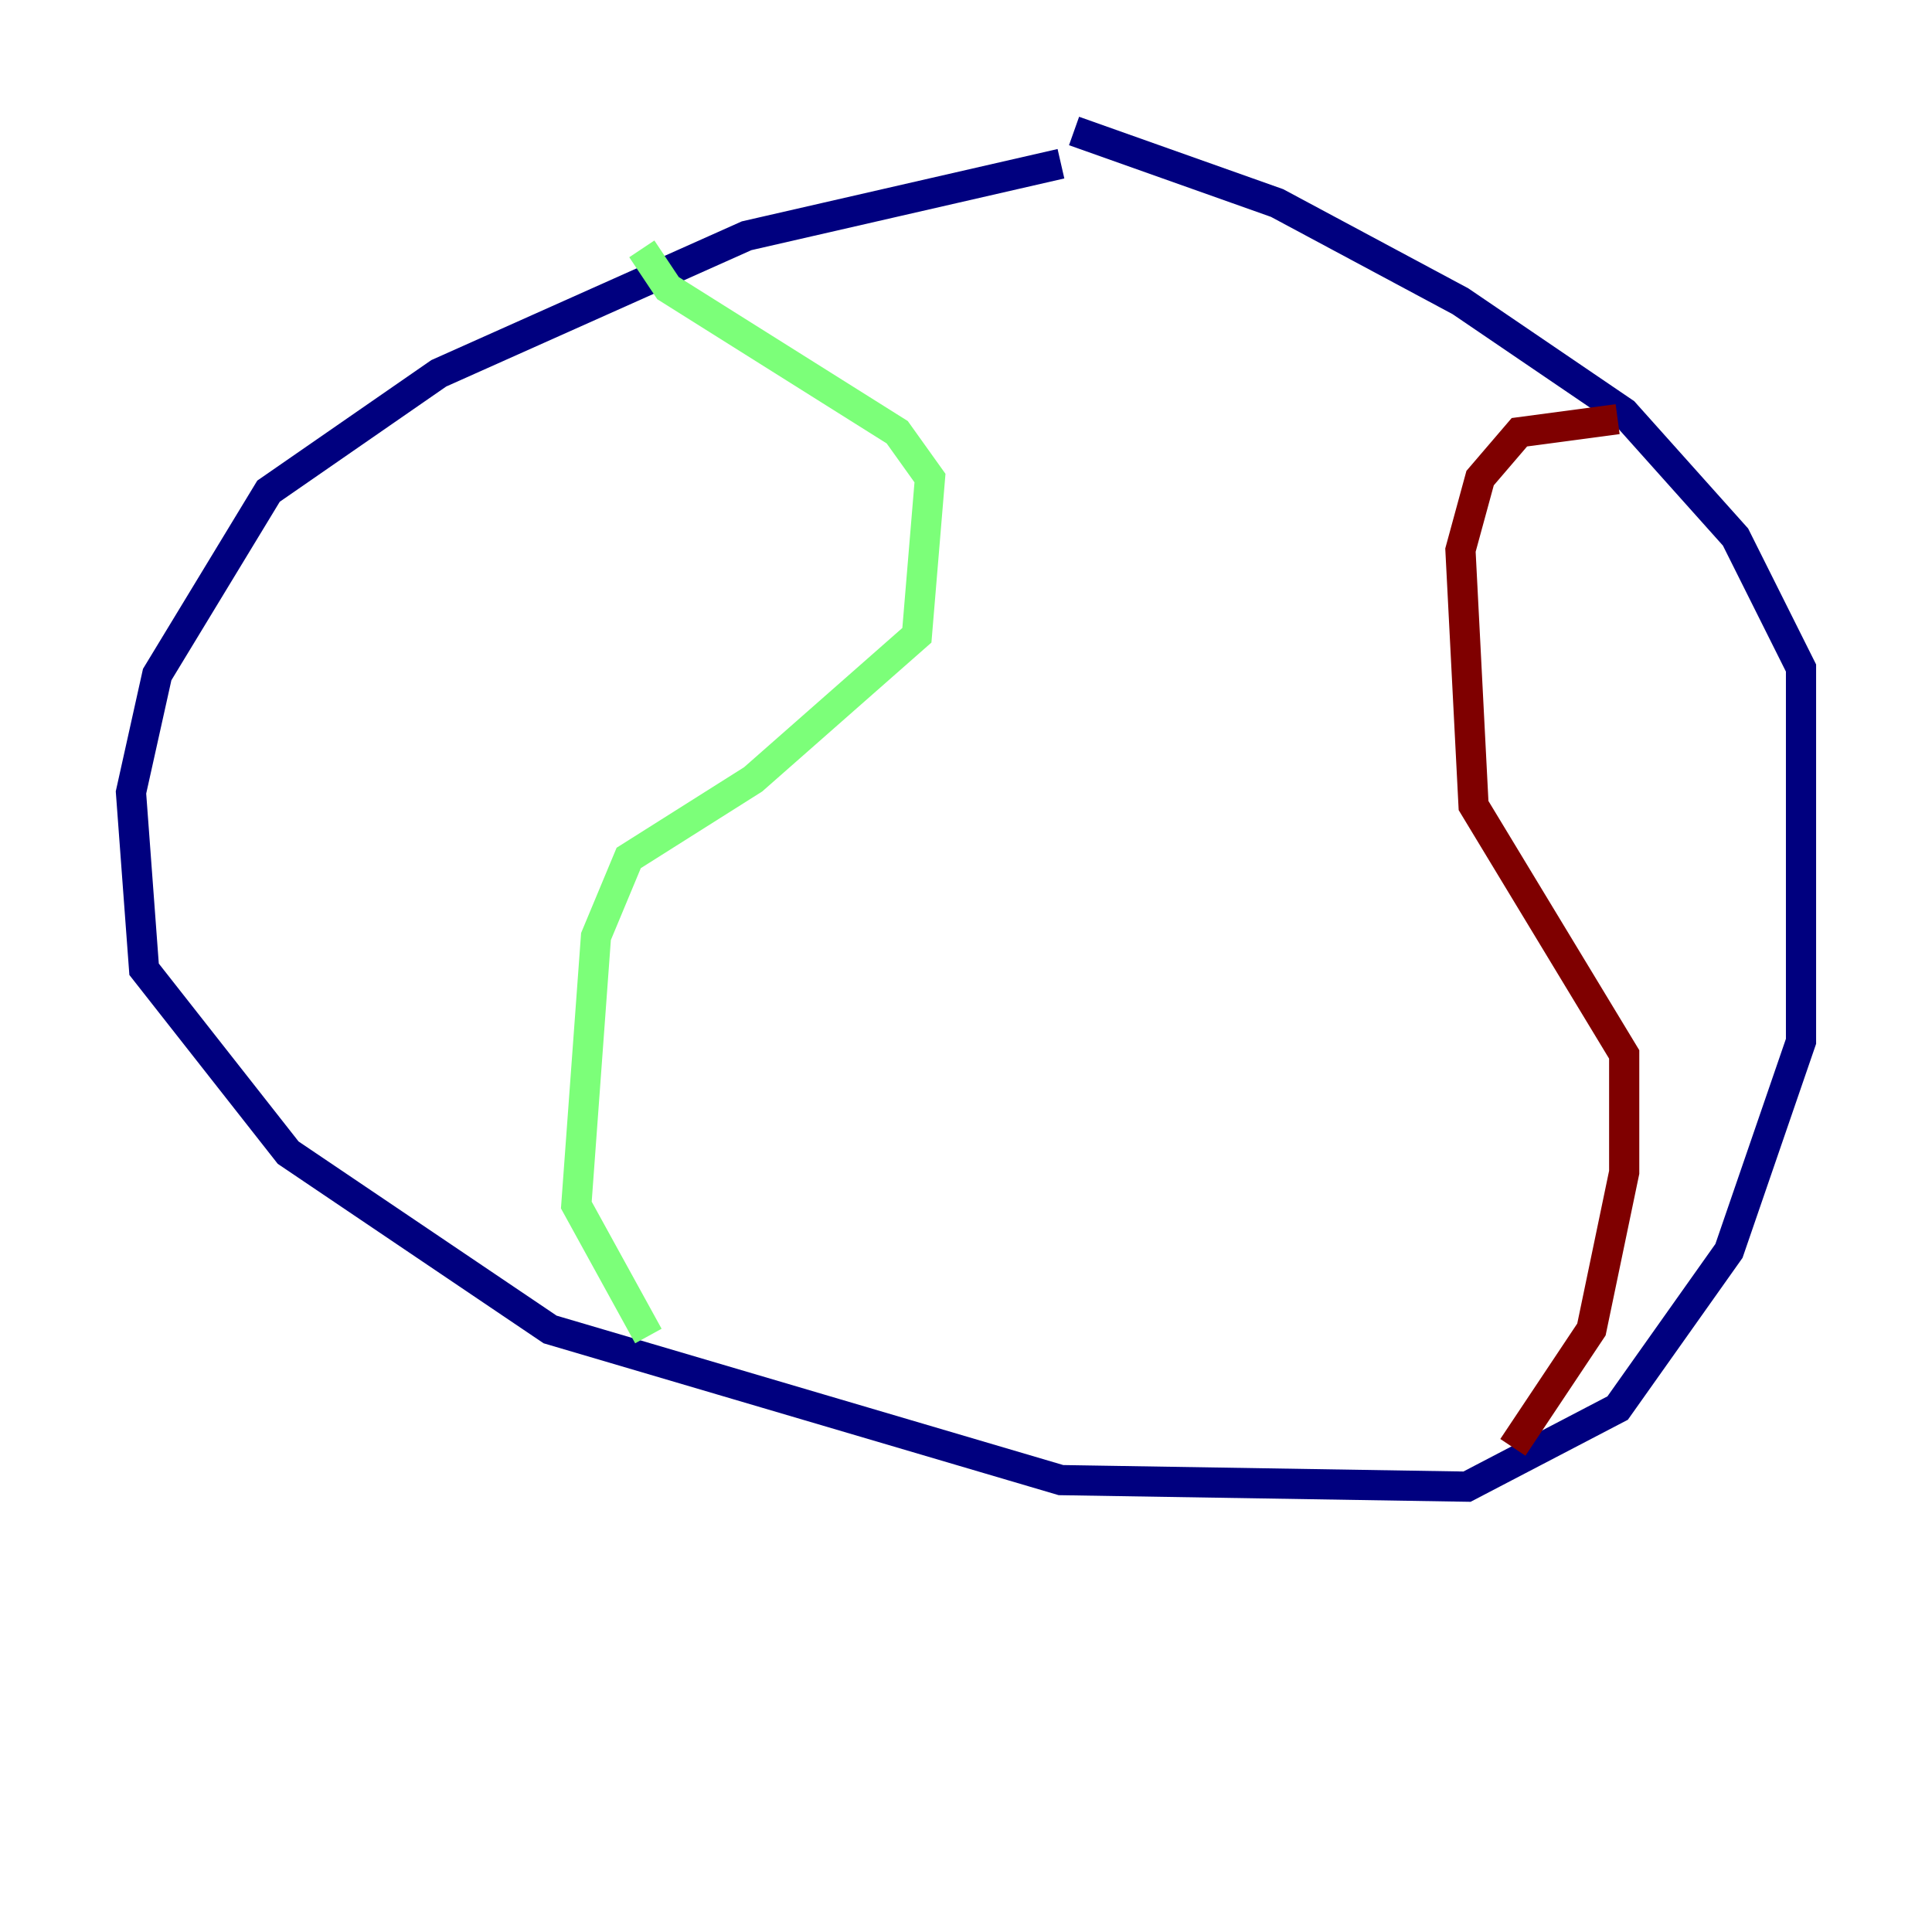 <?xml version="1.0" encoding="utf-8" ?>
<svg baseProfile="tiny" height="128" version="1.2" viewBox="0,0,128,128" width="128" xmlns="http://www.w3.org/2000/svg" xmlns:ev="http://www.w3.org/2001/xml-events" xmlns:xlink="http://www.w3.org/1999/xlink"><defs /><polyline fill="none" points="70.291,10.848 49.464,15.62 29.071,24.732 17.79,32.542 10.414,44.691 8.678,52.502 9.546,64.217 19.091,76.366 36.447,88.081 70.291,98.061 97.193,98.495 107.173,93.288 114.549,82.875 119.322,68.99 119.322,44.258 114.983,35.58 107.607,27.336 96.759,19.959 84.61,13.451 71.159,8.678" stroke="#00007f" stroke-width="2" /><polyline fill="none" points="42.522,16.488 44.258,19.091 59.444,28.637 61.614,31.675 60.746,42.088 49.898,51.634 41.654,56.841 39.485,62.047 38.183,79.837 42.956,88.515" stroke="#7cff79" stroke-width="2" /><polyline fill="none" points="107.173,27.77 100.664,28.637 98.061,31.675 96.759,36.447 97.627,53.37 107.607,69.858 107.607,77.668 105.437,88.081 100.231,95.891" stroke="#7f0000" stroke-width="2" /></svg>